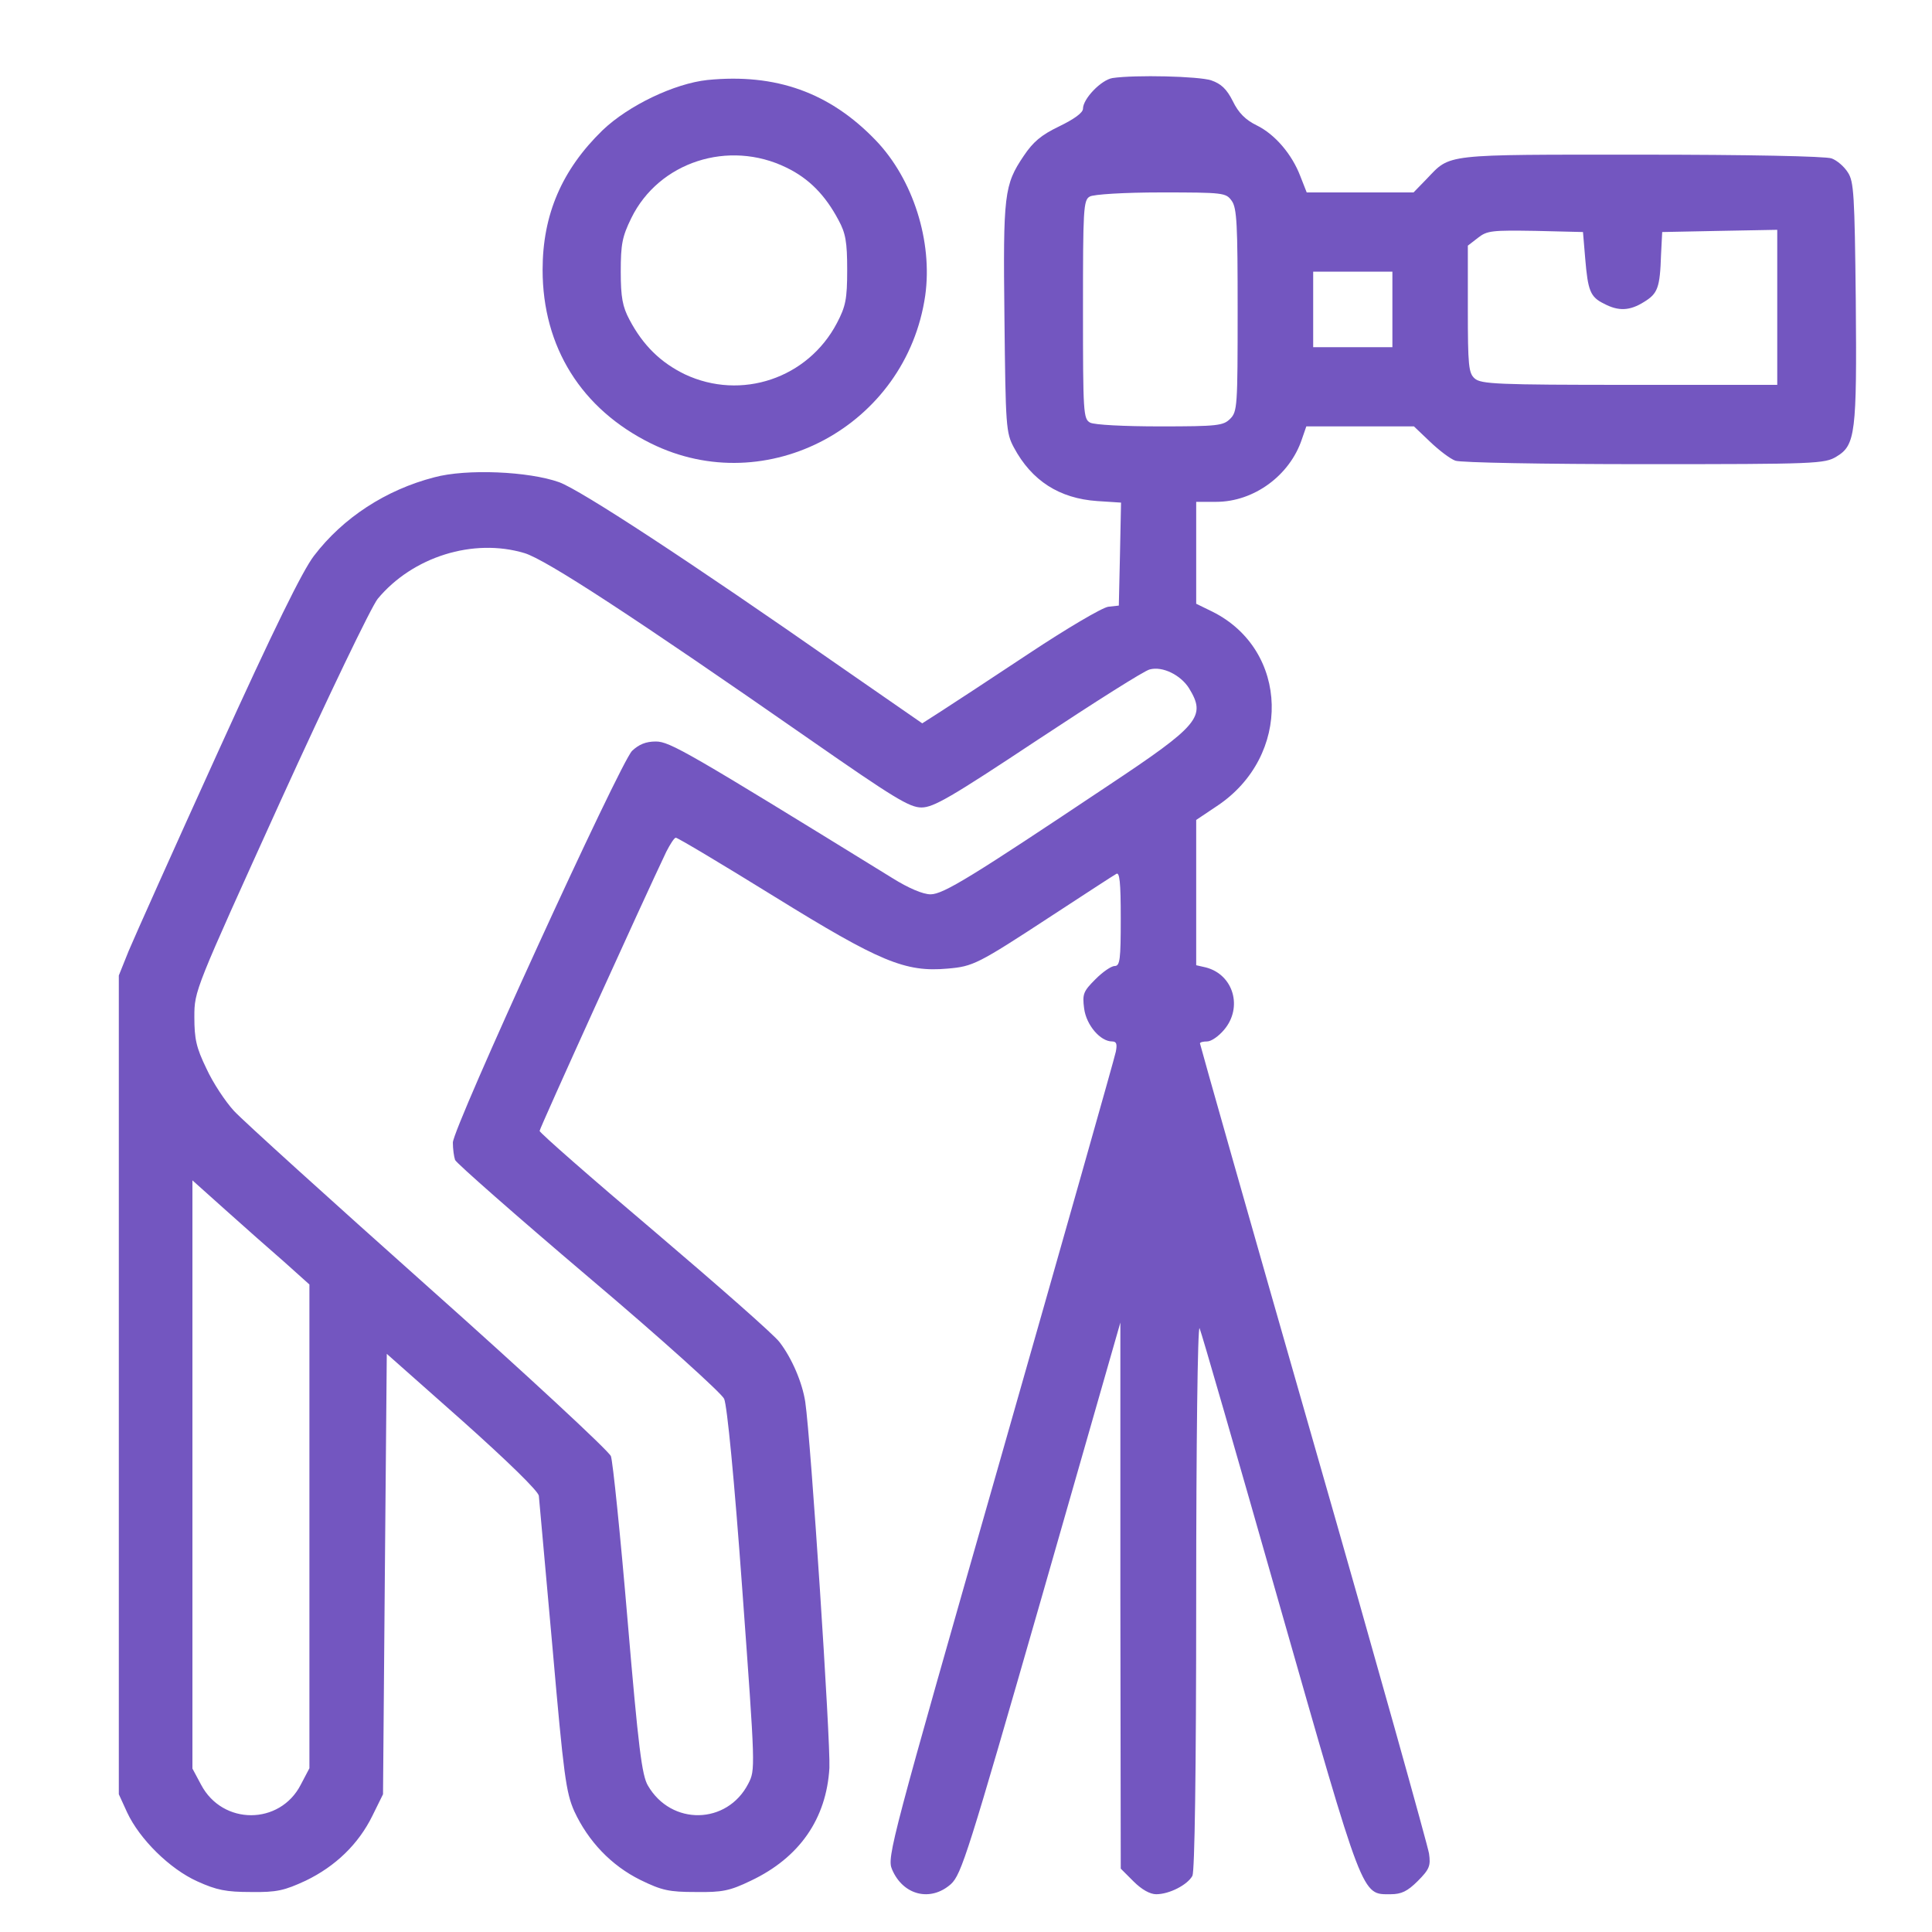 <svg width="20" height="20" viewBox="0 0 20 20" fill="none" xmlns="http://www.w3.org/2000/svg">
<path d="M7.324 0.828C6.984 0.864 6.508 1.09 6.238 1.348C5.816 1.758 5.617 2.223 5.617 2.793C5.617 3.594 6.02 4.235 6.738 4.59C7.938 5.184 9.383 4.407 9.578 3.059C9.656 2.5 9.453 1.856 9.066 1.453C8.59 0.957 8.031 0.758 7.324 0.828ZM8.141 1.735C8.375 1.848 8.543 2.02 8.68 2.278C8.754 2.414 8.77 2.504 8.77 2.793C8.77 3.098 8.754 3.172 8.664 3.344C8.363 3.918 7.672 4.149 7.09 3.875C6.84 3.754 6.656 3.575 6.516 3.309C6.445 3.176 6.426 3.078 6.426 2.813C6.426 2.528 6.441 2.45 6.535 2.258C6.82 1.676 7.543 1.442 8.141 1.735Z" fill="#7356C0"/>
<path d="M11.516 0.808C11.398 0.828 11.211 1.023 11.211 1.125C11.211 1.168 11.117 1.234 10.965 1.308C10.777 1.398 10.695 1.469 10.598 1.613C10.395 1.914 10.383 2.008 10.398 3.293C10.41 4.418 10.414 4.48 10.496 4.633C10.68 4.976 10.965 5.16 11.359 5.187L11.605 5.203L11.594 5.738L11.582 6.269L11.473 6.281C11.41 6.289 11.039 6.508 10.652 6.765C10.262 7.023 9.852 7.293 9.742 7.363L9.547 7.488L8.707 6.906C7.125 5.801 6.012 5.074 5.789 4.992C5.473 4.879 4.828 4.851 4.496 4.941C3.996 5.07 3.551 5.359 3.25 5.754C3.133 5.906 2.836 6.508 2.258 7.781C1.805 8.777 1.391 9.703 1.332 9.844L1.23 10.098V14.336V18.574L1.316 18.762C1.445 19.039 1.758 19.348 2.043 19.476C2.242 19.566 2.34 19.586 2.598 19.586C2.867 19.59 2.945 19.57 3.164 19.469C3.473 19.32 3.711 19.09 3.855 18.797L3.965 18.574L3.984 16.293L4.004 14.015L4.785 14.707C5.262 15.133 5.57 15.434 5.578 15.484C5.582 15.531 5.645 16.234 5.719 17.051C5.836 18.387 5.859 18.555 5.945 18.75C6.09 19.062 6.328 19.312 6.629 19.461C6.852 19.57 6.926 19.586 7.203 19.586C7.477 19.59 7.555 19.574 7.773 19.469C8.277 19.23 8.555 18.828 8.586 18.301C8.598 18.023 8.395 14.918 8.336 14.512C8.305 14.312 8.199 14.062 8.07 13.894C8.016 13.82 7.434 13.309 6.777 12.75C6.121 12.195 5.586 11.726 5.586 11.707C5.586 11.68 6.668 9.297 6.898 8.816C6.938 8.738 6.98 8.672 6.996 8.672C7.016 8.672 7.473 8.945 8.016 9.281C9.109 9.957 9.371 10.066 9.809 10.027C10.074 10.004 10.117 9.984 10.887 9.48C11.227 9.258 11.527 9.062 11.555 9.047C11.59 9.023 11.602 9.129 11.602 9.508C11.602 9.933 11.594 10 11.539 10C11.504 10 11.414 10.062 11.34 10.137C11.215 10.262 11.203 10.289 11.223 10.441C11.246 10.613 11.391 10.781 11.512 10.781C11.559 10.781 11.566 10.809 11.551 10.887C11.539 10.949 11 12.848 10.355 15.109C9.223 19.07 9.18 19.226 9.234 19.351C9.348 19.621 9.633 19.691 9.844 19.504C9.953 19.402 10.02 19.191 10.781 16.543L11.598 13.691V16.515L11.602 19.344L11.734 19.476C11.82 19.562 11.906 19.609 11.969 19.609C12.105 19.609 12.293 19.512 12.344 19.418C12.367 19.367 12.383 18.375 12.383 16.515C12.383 14.961 12.398 13.719 12.418 13.75C12.434 13.781 12.805 15.066 13.242 16.601C14.121 19.68 14.094 19.609 14.395 19.609C14.508 19.609 14.57 19.578 14.676 19.473C14.797 19.351 14.812 19.316 14.793 19.187C14.781 19.109 14.246 17.191 13.598 14.934C12.949 12.672 12.422 10.812 12.422 10.801C12.422 10.789 12.457 10.781 12.496 10.781C12.539 10.781 12.617 10.726 12.672 10.66C12.867 10.43 12.77 10.09 12.484 10.015L12.383 9.992V9.238V8.488L12.598 8.344C13.375 7.828 13.348 6.73 12.551 6.332L12.383 6.25V5.723V5.195H12.59C12.98 5.195 13.352 4.922 13.477 4.547L13.523 4.414H14.078H14.637L14.805 4.574C14.895 4.66 15.012 4.75 15.066 4.769C15.121 4.789 15.969 4.805 17.023 4.805C18.801 4.805 18.891 4.801 19.012 4.726C19.207 4.609 19.223 4.484 19.211 3.113C19.199 2.012 19.191 1.879 19.129 1.785C19.09 1.723 19.016 1.66 18.961 1.64C18.902 1.617 18.086 1.601 16.988 1.601C14.926 1.601 15.02 1.59 14.77 1.851L14.633 1.992H14.078H13.527L13.461 1.824C13.375 1.598 13.199 1.39 13.008 1.297C12.895 1.242 12.82 1.168 12.762 1.047C12.699 0.922 12.641 0.867 12.539 0.832C12.41 0.789 11.75 0.773 11.516 0.808ZM12.75 2.078C12.805 2.152 12.812 2.328 12.812 3.211C12.812 4.207 12.809 4.262 12.734 4.336C12.664 4.406 12.605 4.414 12.008 4.414C11.637 4.414 11.328 4.398 11.285 4.375C11.215 4.336 11.211 4.281 11.211 3.203C11.211 2.168 11.215 2.07 11.281 2.035C11.316 2.012 11.637 1.992 12.02 1.992C12.668 1.992 12.691 1.996 12.75 2.078ZM16.41 2.676C16.438 3.008 16.461 3.074 16.605 3.144C16.754 3.223 16.871 3.219 17.02 3.125C17.16 3.039 17.184 2.98 17.195 2.637L17.207 2.402L17.805 2.39L18.398 2.379V3.183V3.984H16.867C15.5 3.984 15.332 3.976 15.266 3.918C15.203 3.863 15.195 3.785 15.195 3.199V2.543L15.301 2.461C15.395 2.387 15.445 2.383 15.895 2.39L16.387 2.402L16.41 2.676ZM14.414 3.203V3.594H14.004H13.594V3.203V2.812H14.004H14.414V3.203ZM5.43 5.726C5.652 5.793 6.562 6.387 8.379 7.652C9.25 8.258 9.414 8.359 9.539 8.359C9.664 8.359 9.844 8.254 10.746 7.656C11.332 7.269 11.848 6.941 11.902 6.93C12.035 6.894 12.223 6.988 12.309 7.125C12.488 7.418 12.418 7.504 11.465 8.137C10.062 9.074 9.766 9.258 9.633 9.258C9.555 9.258 9.406 9.195 9.238 9.09C7.121 7.785 6.934 7.676 6.789 7.676C6.684 7.676 6.613 7.707 6.543 7.773C6.414 7.906 4.688 11.676 4.688 11.828C4.688 11.894 4.699 11.973 4.711 12.008C4.723 12.039 5.344 12.586 6.09 13.219C6.852 13.863 7.469 14.422 7.496 14.48C7.527 14.547 7.602 15.32 7.684 16.453C7.82 18.32 7.82 18.32 7.746 18.465C7.527 18.89 6.949 18.902 6.707 18.484C6.645 18.379 6.609 18.098 6.496 16.765C6.422 15.89 6.344 15.129 6.324 15.074C6.301 15.019 5.465 14.242 4.434 13.324C3.418 12.418 2.512 11.598 2.422 11.5C2.332 11.402 2.203 11.207 2.137 11.062C2.031 10.844 2.012 10.754 2.012 10.527C2.012 10.254 2.016 10.25 2.902 8.297C3.398 7.207 3.844 6.281 3.91 6.199C4.27 5.765 4.898 5.566 5.43 5.726ZM2.941 13.062L3.203 13.297V15.801V18.305L3.113 18.476C2.898 18.894 2.305 18.898 2.082 18.476L1.992 18.308V15.262V12.219L2.336 12.527C2.523 12.695 2.797 12.937 2.941 13.062Z" fill="#7356C0"/>
</svg>
